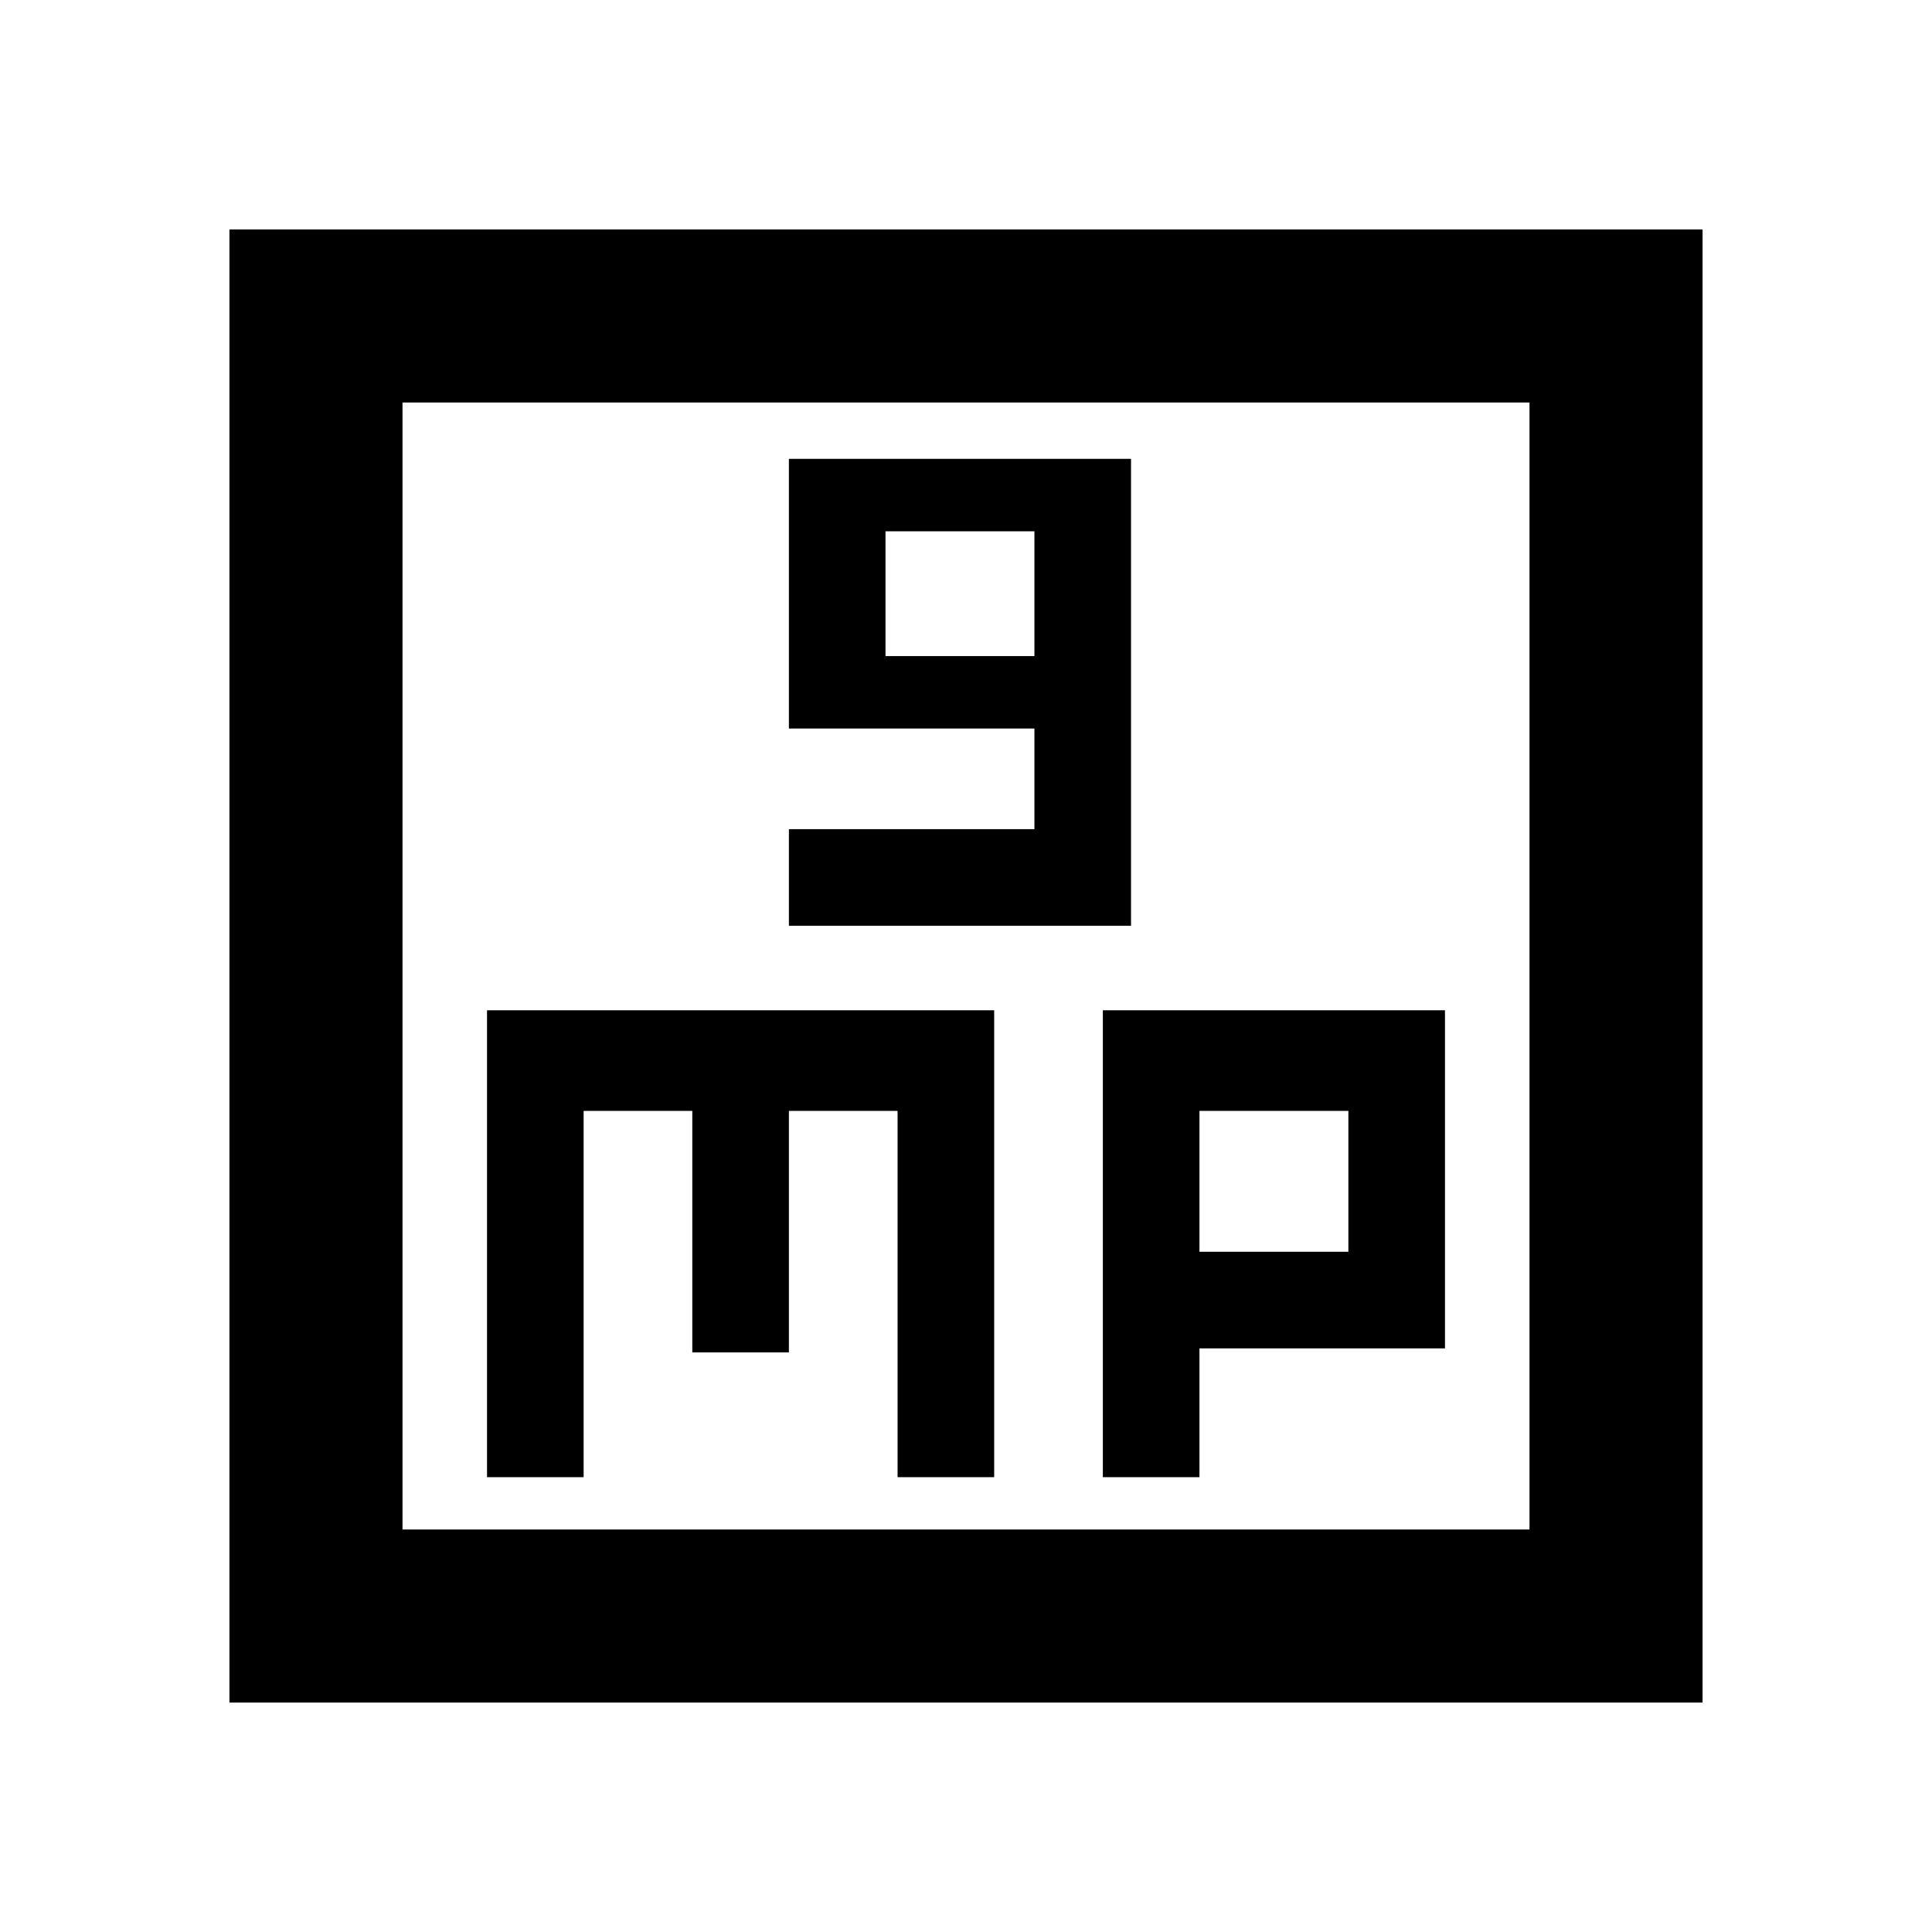 <svg xmlns="http://www.w3.org/2000/svg" height="24" width="24"><path d="M9.8 11.5H14.05V5.7H9.8V9.05H12.85V10.3H9.8ZM11 8.15V6.6H12.85V8.15ZM2.85 21.15V2.85H21.15V21.15ZM5 19H19V5H5ZM6.05 18.35H7.25V13.8H8.6V16.8H9.8V13.8H11.15V18.35H12.35V12.55H6.05ZM13.7 18.35H14.9V16.75H17.95V12.55H13.7ZM14.9 13.8H16.75V15.55H14.9ZM5 5V19Z"/></svg>